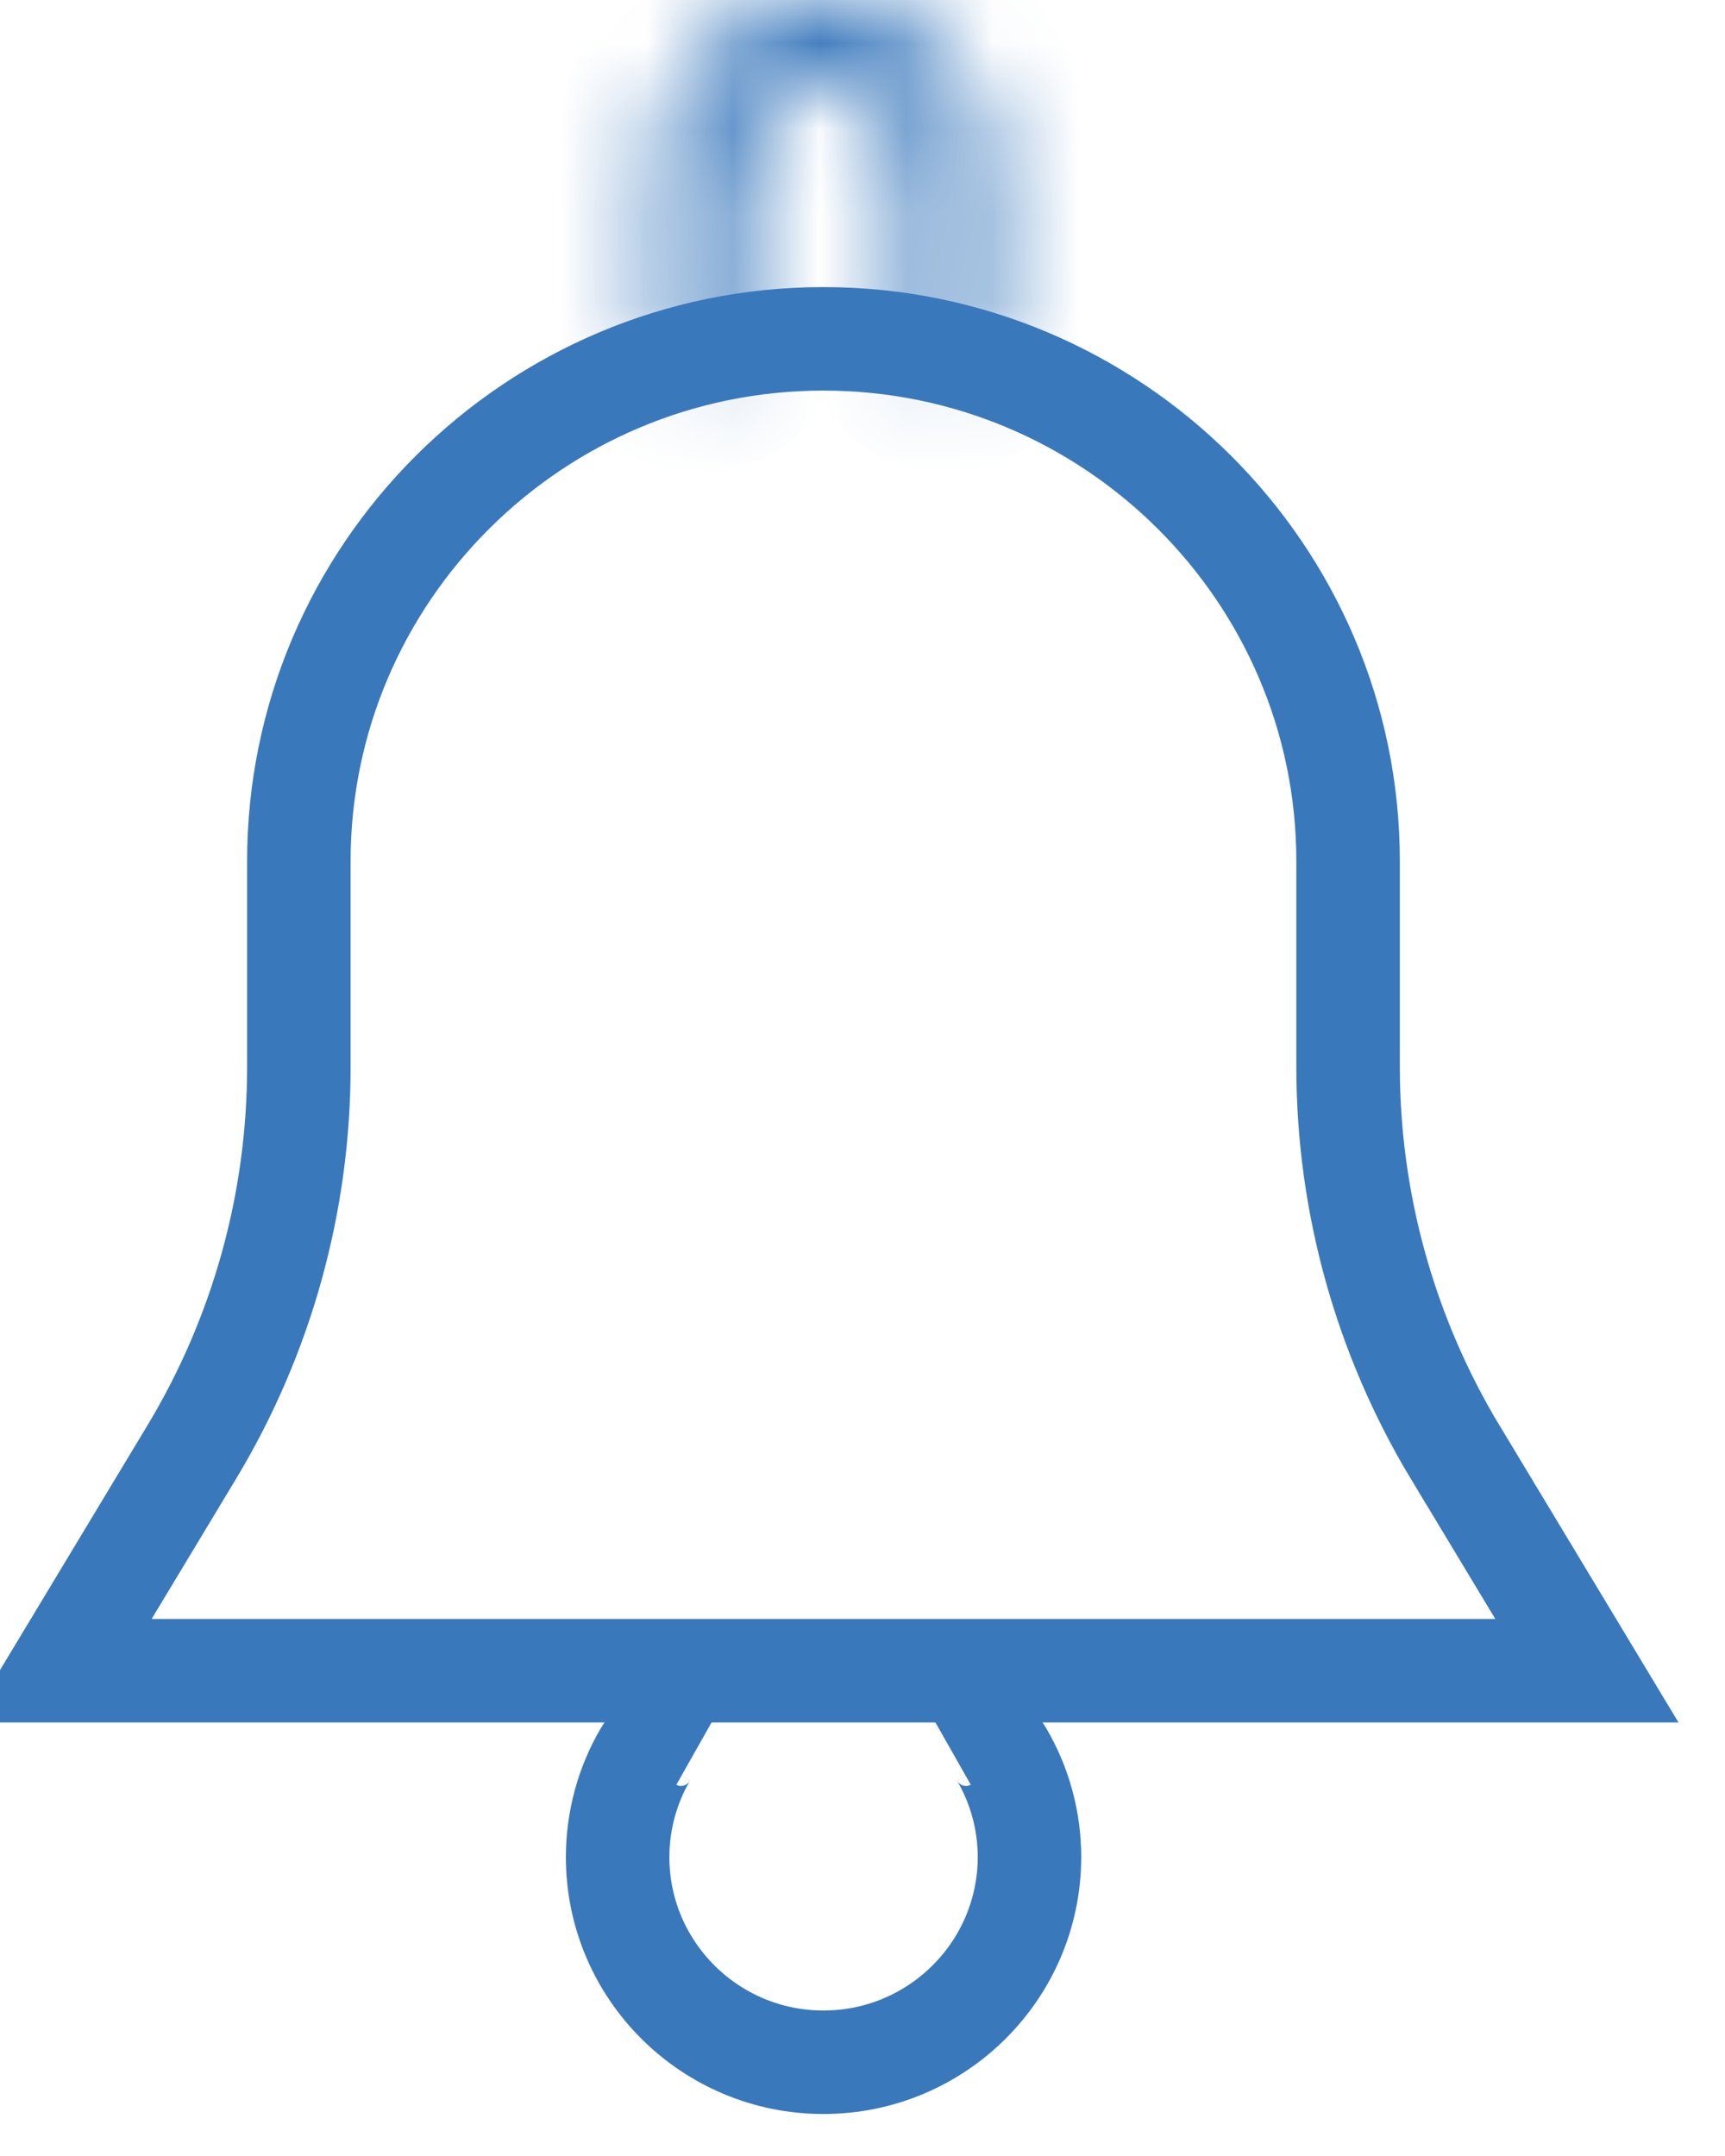 <svg width="20" height="25" viewBox="0 0 20 25" fill="none" xmlns="http://www.w3.org/2000/svg">
<path d="M16.872 16.84L16.873 16.84L18.399 19.373H0.696L2.222 16.84L2.222 16.84C3.035 15.491 3.465 13.946 3.465 12.371V9.986C3.465 6.65 6.192 3.929 9.547 3.929C12.902 3.929 15.63 6.65 15.63 9.986V12.371C15.63 13.946 16.06 15.491 16.872 16.84Z" stroke="#3A78BC" stroke-width="1.2"/>
<mask id="path-2-inside-1" fill="white">
<path d="M9.547 0C8.494 0 7.638 0.853 7.638 1.902V3.804C7.638 4.067 7.852 4.28 8.115 4.28C8.379 4.28 8.592 4.067 8.592 3.804V1.902C8.592 1.377 9.02 0.951 9.547 0.951C10.074 0.951 10.502 1.377 10.502 1.902V3.804C10.502 4.067 10.716 4.28 10.979 4.28C11.243 4.28 11.457 4.067 11.457 3.804V1.902C11.457 0.853 10.6 0 9.547 0Z"/>
</mask>
<path d="M10.502 3.804H9.302H10.502ZM9.547 -1.2C7.836 -1.2 6.438 0.186 6.438 1.902H8.838C8.838 1.52 9.153 1.2 9.547 1.2V-1.2ZM6.438 1.902V3.804H8.838V1.902H6.438ZM6.438 3.804C6.438 4.734 7.193 5.48 8.115 5.48V3.08C8.51 3.08 8.838 3.4 8.838 3.804H6.438ZM8.115 5.48C9.037 5.48 9.792 4.734 9.792 3.804H7.392C7.392 3.4 7.72 3.08 8.115 3.08V5.48ZM9.792 3.804V1.902H7.392V3.804H9.792ZM9.792 1.902C9.792 2.044 9.679 2.151 9.547 2.151V-0.249C8.362 -0.249 7.392 0.71 7.392 1.902H9.792ZM9.547 2.151C9.416 2.151 9.302 2.044 9.302 1.902H11.702C11.702 0.71 10.733 -0.249 9.547 -0.249V2.151ZM9.302 1.902V3.804H11.702V1.902H9.302ZM9.302 3.804C9.302 4.734 10.057 5.48 10.979 5.48V3.08C11.374 3.08 11.702 3.4 11.702 3.804H9.302ZM10.979 5.48C11.901 5.48 12.657 4.734 12.657 3.804H10.257C10.257 3.4 10.584 3.08 10.979 3.08V5.48ZM12.657 3.804V1.902H10.257V3.804H12.657ZM12.657 1.902C12.657 0.186 11.259 -1.2 9.547 -1.2V1.2C9.942 1.2 10.257 1.52 10.257 1.902H12.657Z" fill="#3A78BC" mask="url(#path-2-inside-1)"/>
<path d="M10.959 20.173C11.188 20.043 11.479 20.117 11.613 20.344C11.824 20.703 11.936 21.115 11.936 21.535C11.934 22.847 10.864 23.913 9.547 23.913C8.231 23.913 7.161 22.847 7.161 21.535C7.161 21.115 7.272 20.703 7.483 20.344C7.617 20.117 7.907 20.043 8.137 20.173" stroke="#3A78BC" stroke-width="1.2"/>
</svg>
